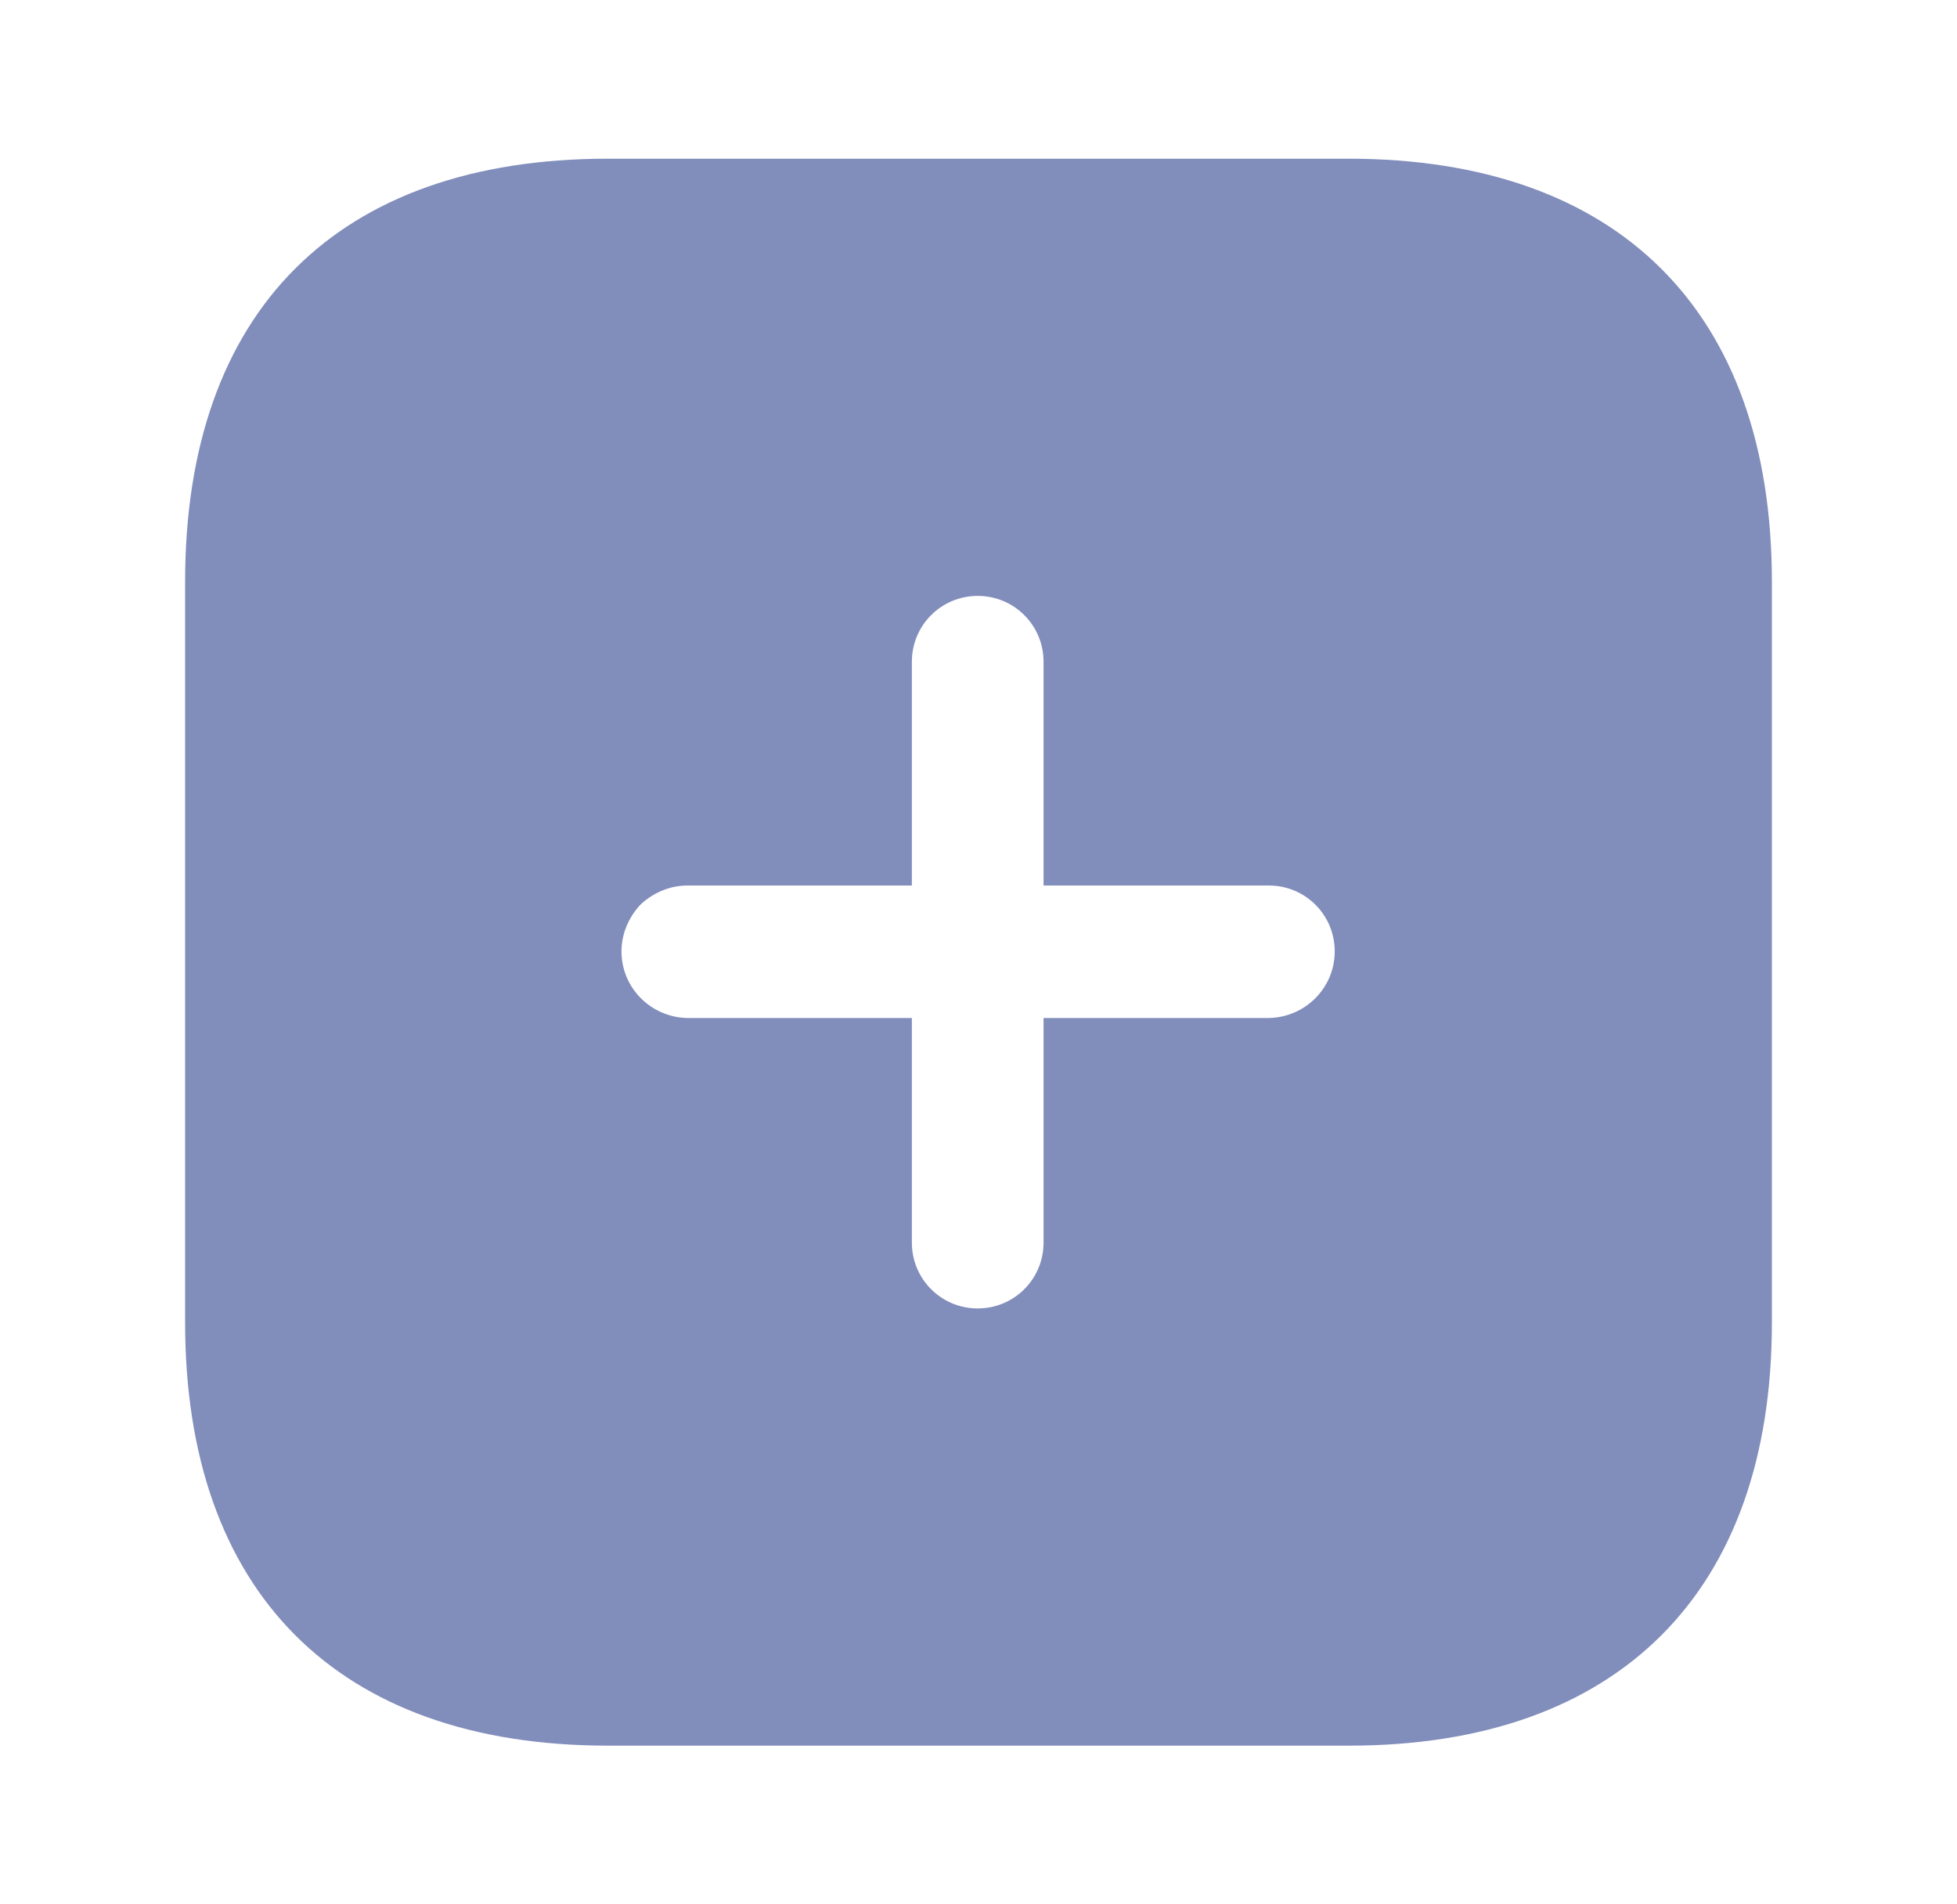 <svg width="37" height="36" viewBox="0 0 37 36" fill="none" xmlns="http://www.w3.org/2000/svg">
<path fill-rule="evenodd" clip-rule="evenodd" d="M11.495 3H25.49C30.59 3 33.5 5.88 33.5 10.995V25.005C33.5 30.09 30.605 33 25.505 33H11.495C6.38 33 3.5 30.09 3.5 25.005V10.995C3.5 5.88 6.38 3 11.495 3ZM19.73 19.245H23.99C24.68 19.23 25.235 18.675 25.235 17.985C25.235 17.295 24.68 16.74 23.99 16.74H19.73V12.51C19.73 11.82 19.175 11.265 18.485 11.265C17.795 11.265 17.24 11.82 17.24 12.51V16.74H12.995C12.665 16.74 12.35 16.875 12.11 17.1C11.885 17.34 11.75 17.654 11.75 17.985C11.75 18.675 12.305 19.23 12.995 19.245H17.24V23.49C17.24 24.18 17.795 24.735 18.485 24.735C19.175 24.735 19.73 24.18 19.73 23.49V19.245Z" fill="#818DBB"/>
</svg>
